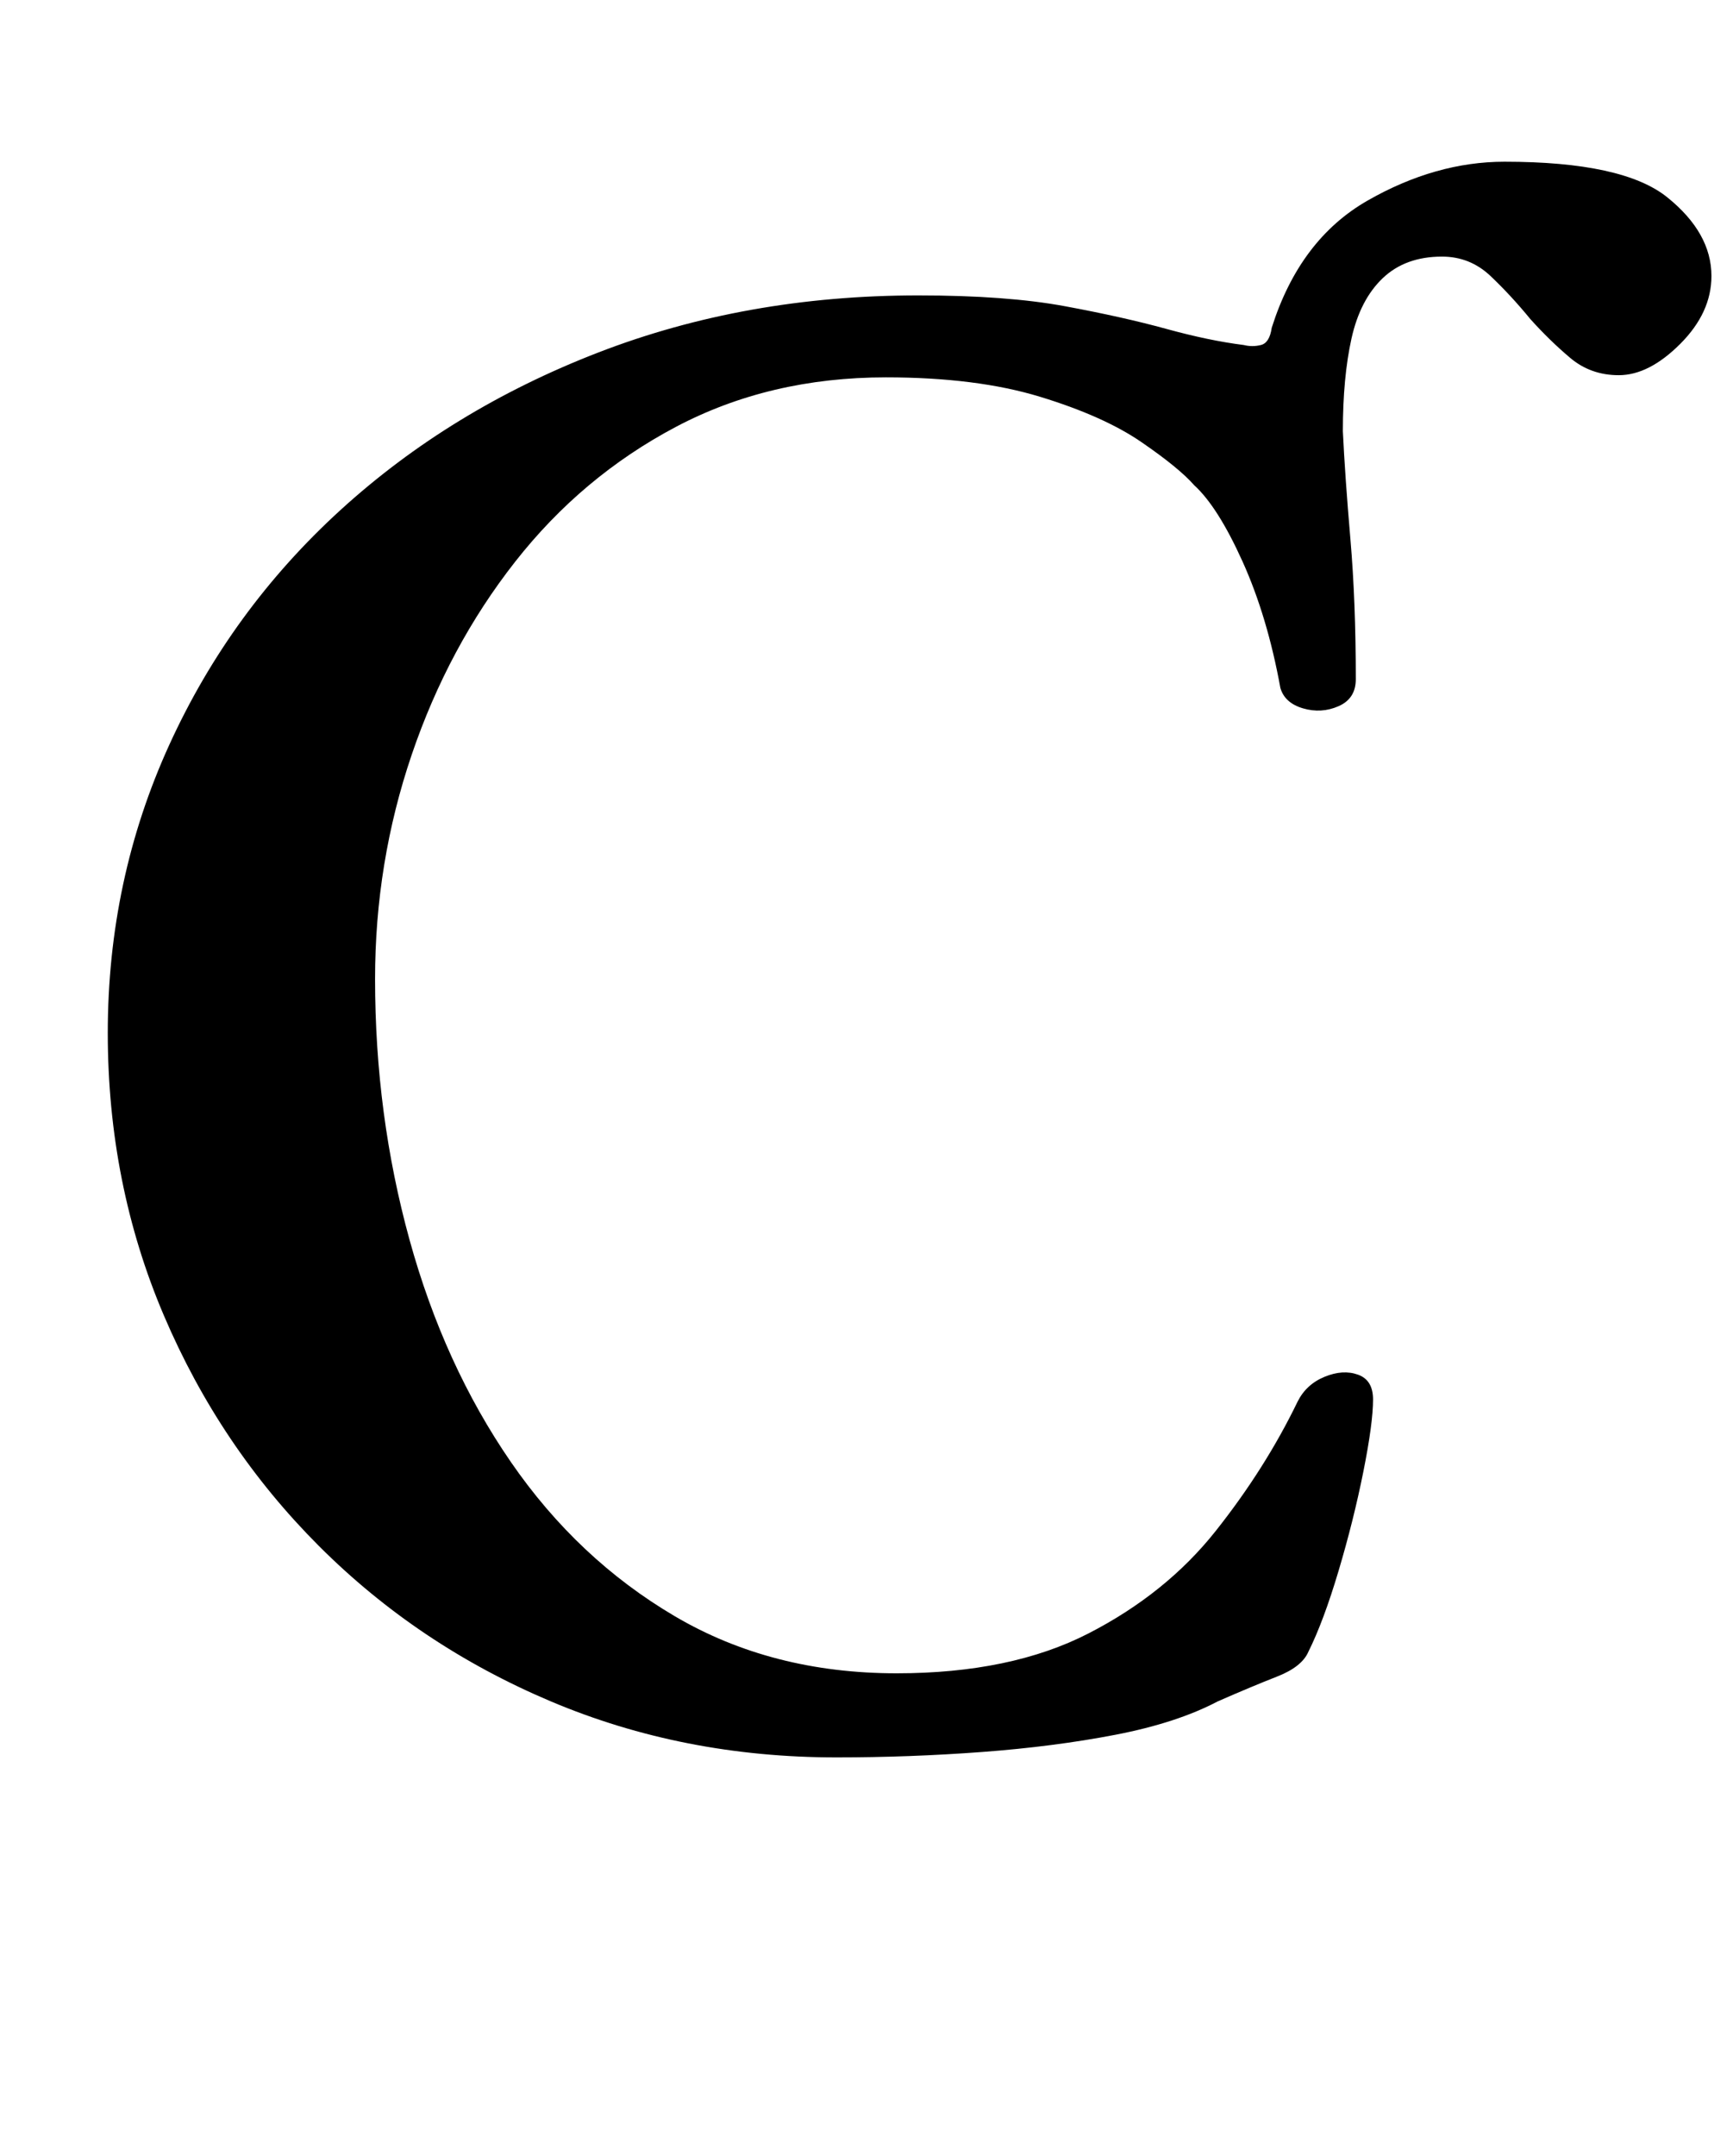 <?xml version="1.0" standalone="no"?>
<!DOCTYPE svg PUBLIC "-//W3C//DTD SVG 1.1//EN" "http://www.w3.org/Graphics/SVG/1.1/DTD/svg11.dtd" >
<svg xmlns="http://www.w3.org/2000/svg" xmlns:xlink="http://www.w3.org/1999/xlink" version="1.1" viewBox="-10 0 804 1000">
  <g transform="matrix(1 0 0 -1 0 800)">
   <path fill="currentColor"
d="M378 -15q-71 0 -132.5 26t-107.5 72t-72 107t-26 131q0 71 28.5 133.5t79.5 109t119.5 73t148.5 26.5q41 0 68 -5t47 -10.5t36 -7.5q4 -1 8 0t5 8q13 41 44.5 59t63.5 18q55 0 75.5 -16.5t20.5 -36.5q0 -17 -14.5 -31.5t-28.5 -14.5q-13 0 -22.5 8t-18.5 18
q-9 11 -18.5 20t-22.5 9q-17 0 -27.5 -10t-14.5 -28t-4 -43q1 -21 3.5 -50t2.5 -65q0 -9 -8 -12.5t-16.5 -1t-10.5 9.5q-6 33 -17.5 58.5t-22.5 35.5q-7 8 -24.5 20t-47 21t-71.5 9q-54 0 -97.5 -23t-74.5 -62.5t-48 -89.5t-17 -104q0 -63 16 -121t47 -103t76 -71.5
t103 -26.5q53 0 89 18.5t59 47.5t38 60q4 8 12.5 11.5t15.5 1t7 -11.5q0 -11 -4.5 -33.5t-11.5 -46t-14 -37.5q-3 -7 -14.5 -11.5t-27.5 -11.5q-19 -10 -47.5 -15.5t-62 -8t-67.5 -2.5z" />
  </g>

</svg>
